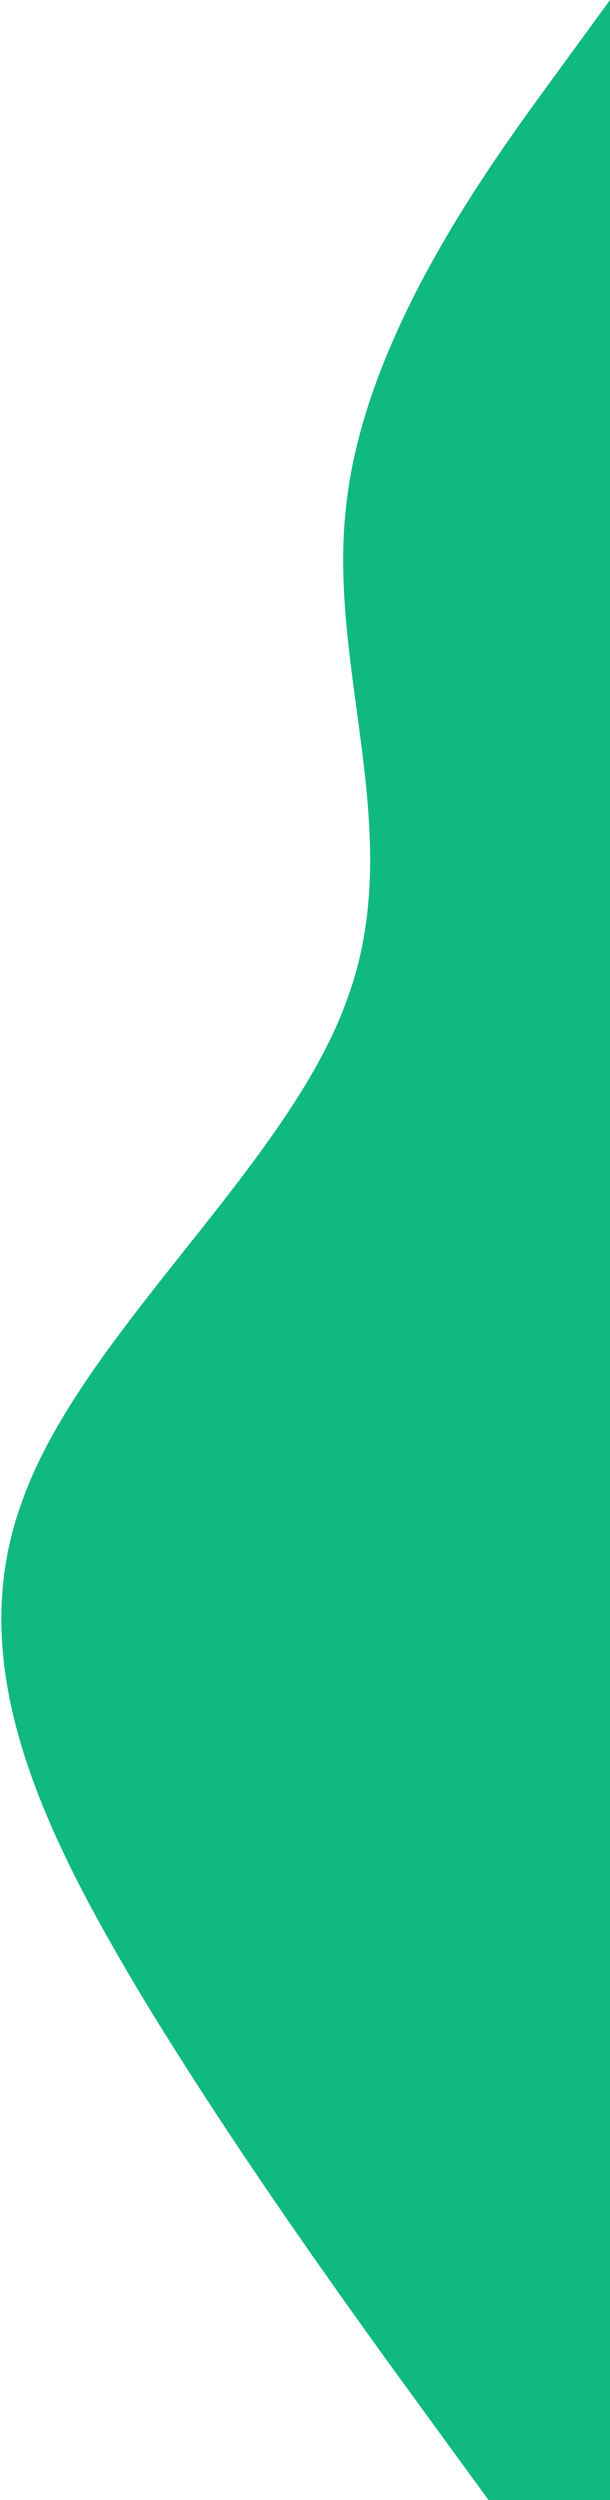 <svg width="249" height="1019" viewBox="0 0 249 1019" fill="none" xmlns="http://www.w3.org/2000/svg">
<path d="M199.4 1019L174.6 985.033C149.8 951.067 100.2 883.133 58.815 815.2C18.05 747.267 -16.05 679.333 9.215 611.4C33.55 543.467 117.25 475.533 141.585 407.6C166.85 339.667 132.75 271.733 141.585 203.8C149.8 135.867 199.4 67.933 224.2 33.967L249 6.10352e-05V33.967C249 67.933 249 135.867 249 203.8C249 271.733 249 339.667 249 407.6C249 475.533 249 543.467 249 611.4C249 679.333 249 747.267 249 815.2C249 883.133 249 951.067 249 985.033V1019H199.4Z" fill="#10B981"/>
</svg>
